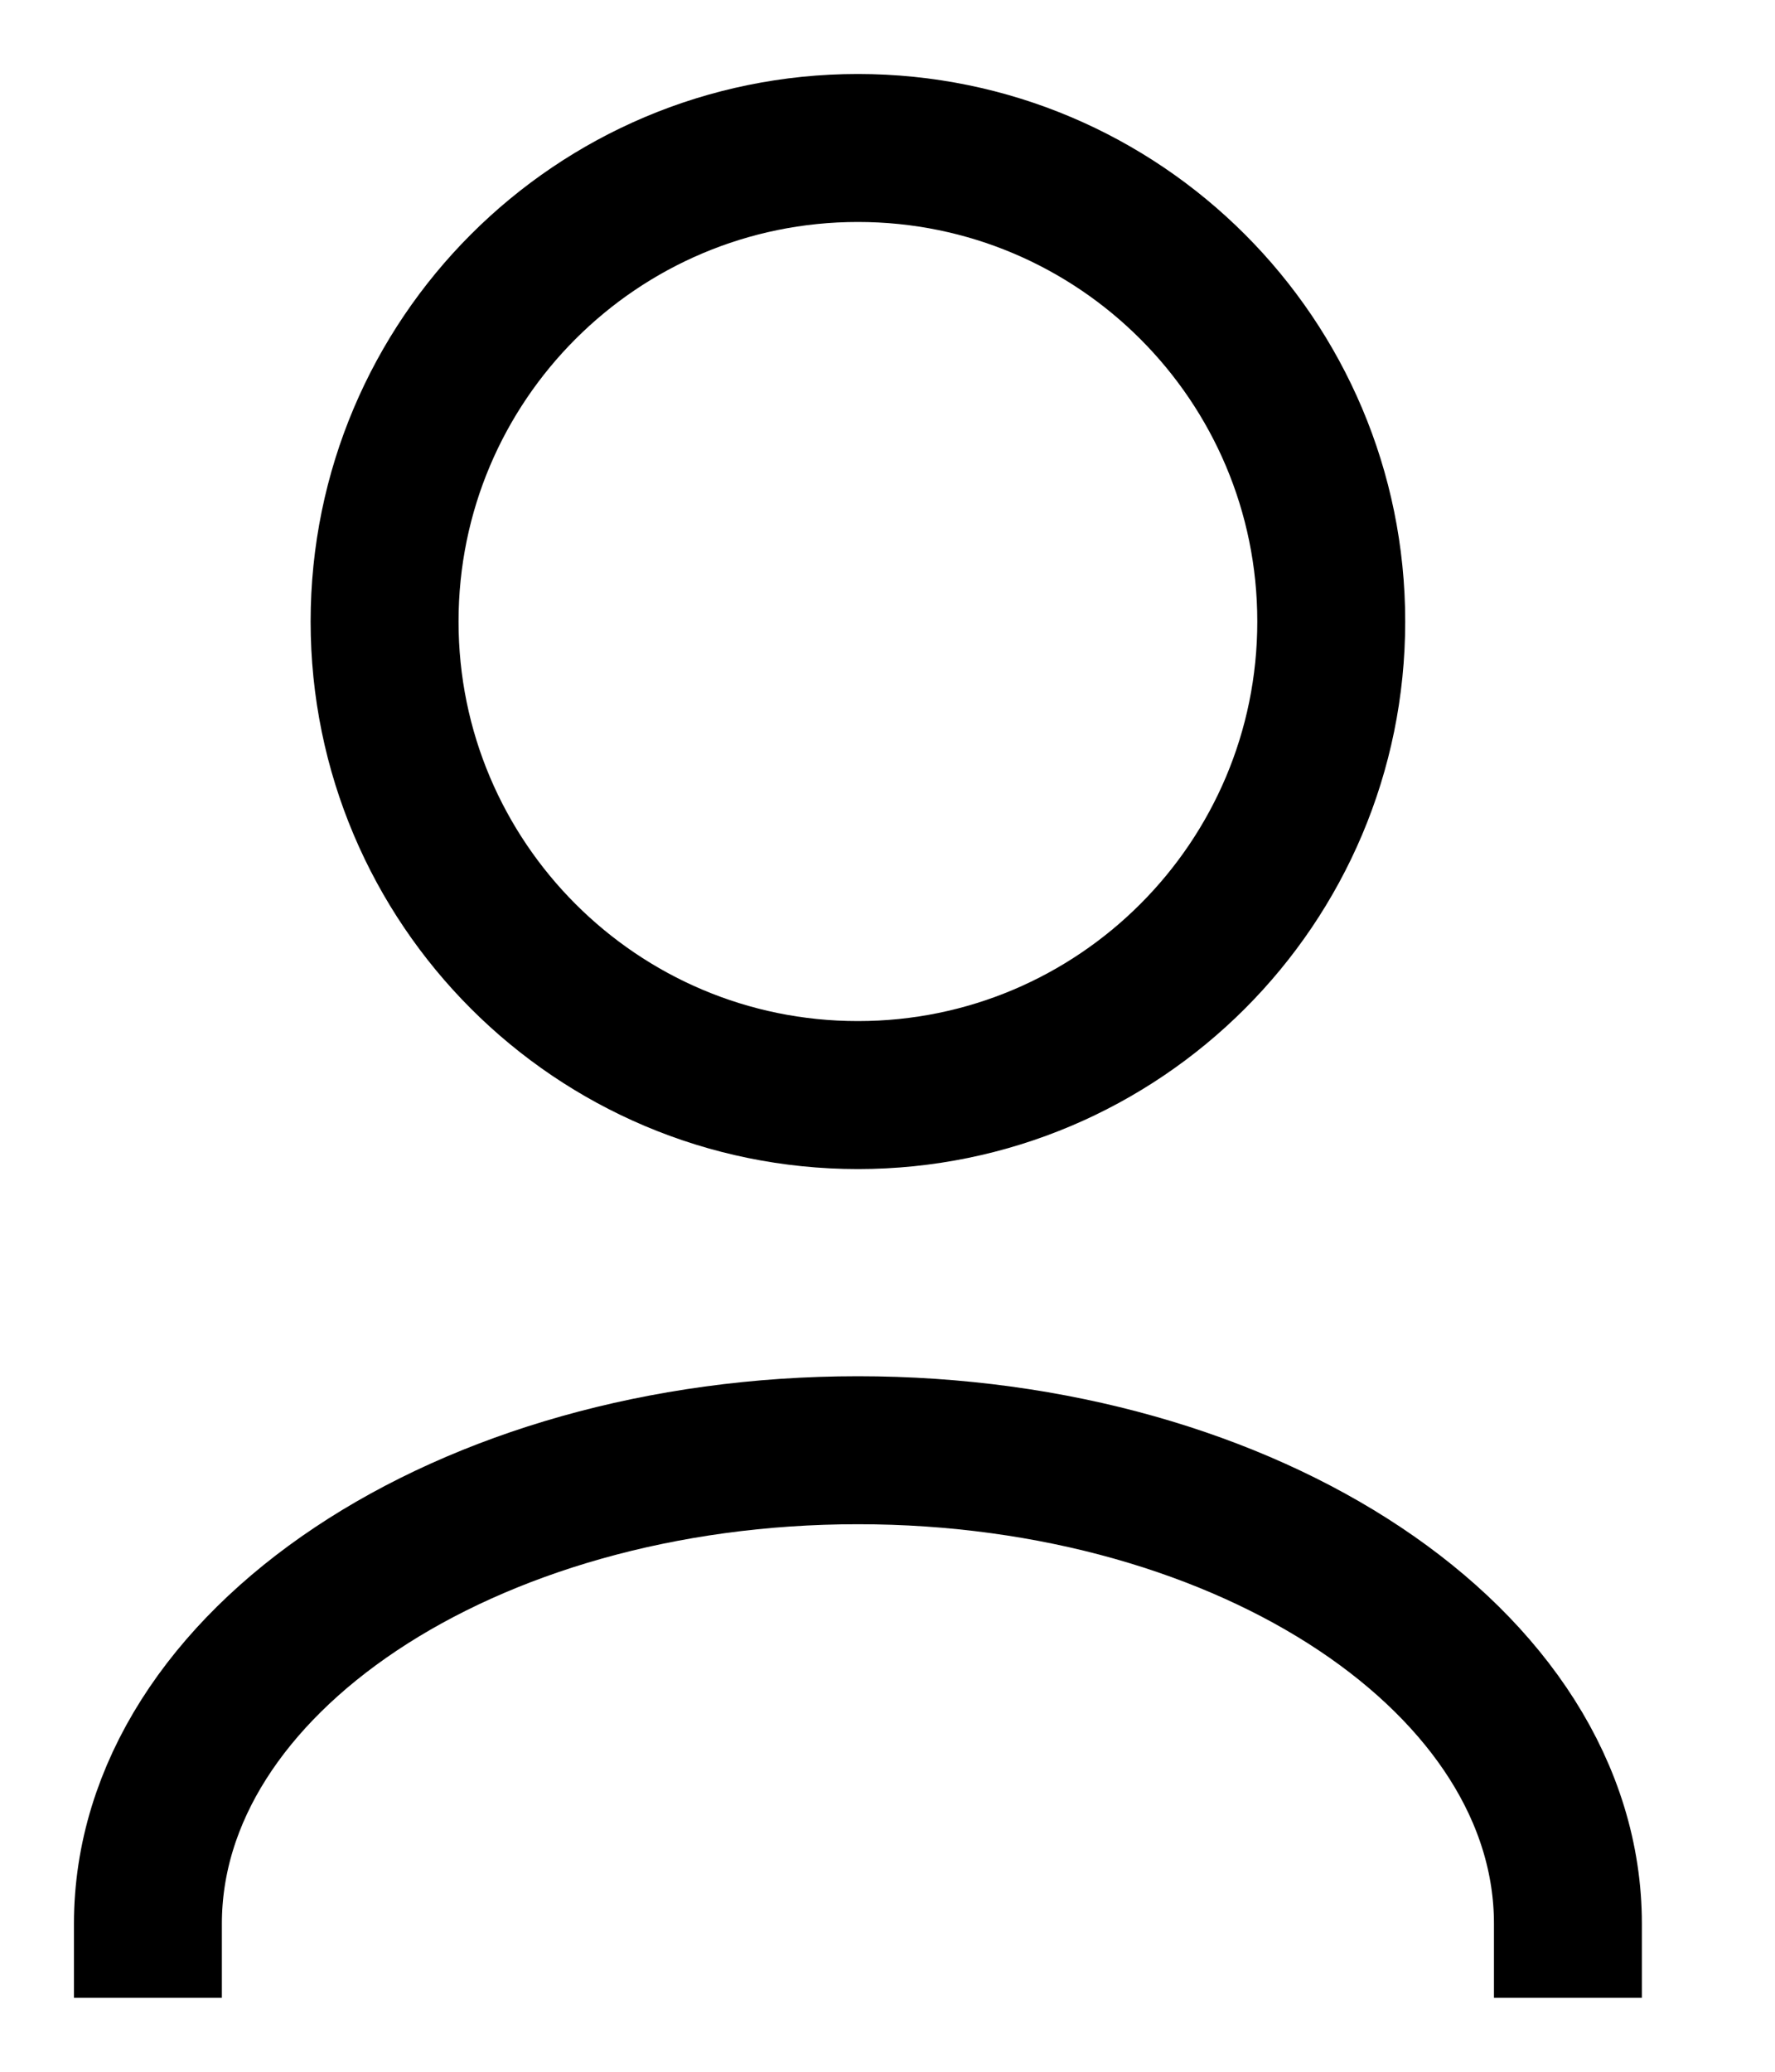 <svg width="12" height="14" viewBox="0 0 12 14" fill="none" xmlns="http://www.w3.org/2000/svg">
<path d="M10.6 13C10.6 11.233 8.451 9.8 5.8 9.8C3.149 9.8 1 11.233 1 13M5.8 7.4C4.033 7.4 2.6 5.967 2.6 4.2C2.6 2.433 4.033 1 5.8 1C7.567 1 9 2.433 9 4.2C9 5.967 7.567 7.4 5.8 7.4Z" stroke="black" stroke-linecap="square" stroke-linejoin="round"/>
</svg>
